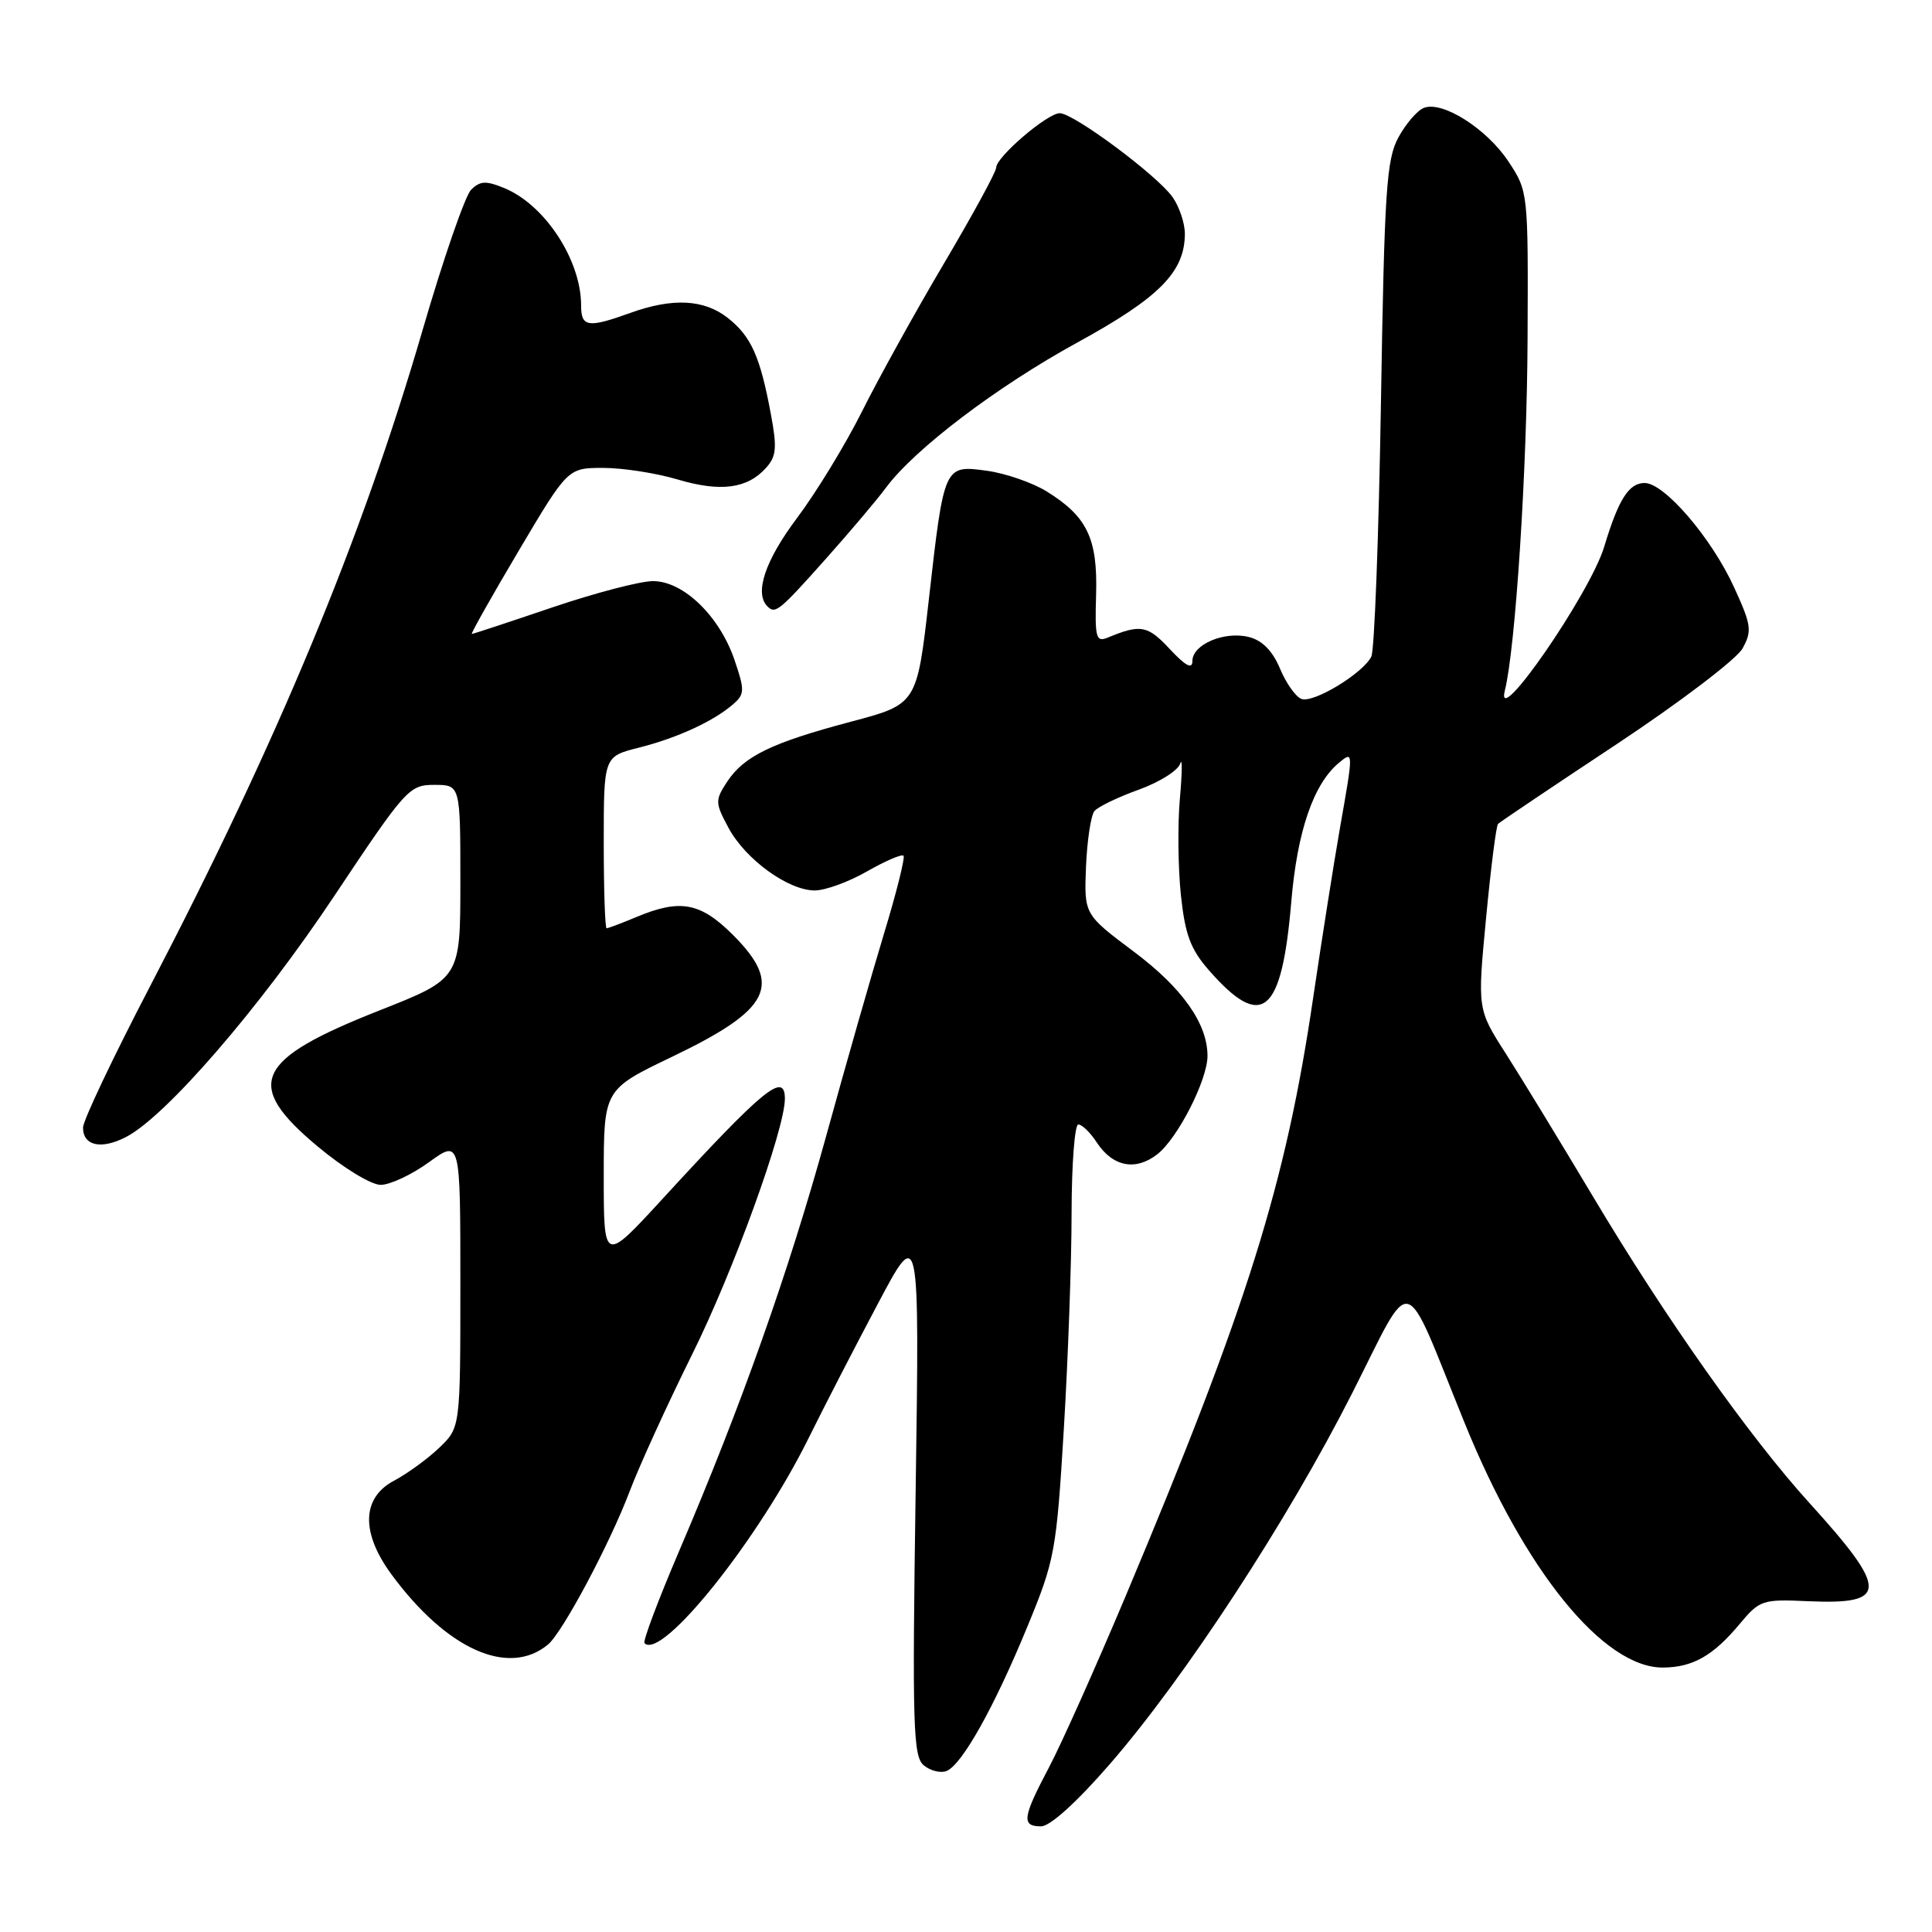 <?xml version="1.0" encoding="UTF-8" standalone="no"?>
<!DOCTYPE svg PUBLIC "-//W3C//DTD SVG 1.1//EN" "http://www.w3.org/Graphics/SVG/1.1/DTD/svg11.dtd" >
<svg xmlns="http://www.w3.org/2000/svg" xmlns:xlink="http://www.w3.org/1999/xlink" version="1.1" viewBox="0 0 256 256">
 <g >
 <path fill="currentColor"
d=" M 147.06 233.75 C 156.97 222.35 170.58 201.53 179.10 184.74 C 187.39 168.39 185.72 167.97 194.05 188.50 C 202.01 208.14 212.49 221.05 220.40 220.96 C 224.32 220.92 227.02 219.38 230.51 215.19 C 233.17 212.01 233.52 211.89 239.61 212.17 C 250.23 212.64 250.26 210.73 239.80 199.20 C 231.80 190.39 220.65 174.61 211.05 158.50 C 206.78 151.35 201.60 142.85 199.53 139.61 C 195.76 133.73 195.76 133.73 196.91 121.67 C 197.54 115.04 198.25 109.41 198.50 109.17 C 198.74 108.92 205.81 104.17 214.21 98.61 C 222.60 93.05 230.11 87.34 230.89 85.93 C 232.18 83.60 232.07 82.83 229.77 77.81 C 226.78 71.27 220.54 64.00 217.92 64.00 C 215.83 64.00 214.46 66.16 212.57 72.43 C 210.71 78.63 198.03 96.98 199.40 91.50 C 200.81 85.87 202.34 62.27 202.41 44.94 C 202.50 25.46 202.49 25.36 199.89 21.42 C 197.02 17.07 191.16 13.34 188.68 14.29 C 187.81 14.62 186.29 16.38 185.30 18.20 C 183.71 21.12 183.44 25.18 182.98 53.50 C 182.69 71.10 182.12 86.17 181.71 87.00 C 180.59 89.24 174.01 93.22 172.44 92.61 C 171.68 92.32 170.40 90.51 169.60 88.58 C 168.62 86.24 167.25 84.85 165.49 84.41 C 162.24 83.59 158.00 85.39 158.00 87.58 C 158.00 88.73 157.12 88.27 154.99 85.99 C 152.06 82.85 151.14 82.68 146.77 84.49 C 145.23 85.12 145.06 84.51 145.24 78.75 C 145.45 71.35 144.05 68.43 138.68 65.11 C 136.80 63.95 133.24 62.72 130.78 62.38 C 125.09 61.60 125.10 61.60 123.08 79.40 C 121.50 93.31 121.50 93.31 112.75 95.63 C 102.23 98.42 98.57 100.20 96.33 103.61 C 94.74 106.05 94.75 106.38 96.54 109.71 C 98.80 113.90 104.47 118.00 107.98 117.99 C 109.37 117.98 112.48 116.85 114.89 115.46 C 117.31 114.08 119.48 113.15 119.72 113.38 C 119.95 113.62 118.80 118.24 117.15 123.66 C 115.51 129.07 112.05 141.15 109.48 150.50 C 104.50 168.55 98.20 186.34 89.98 205.54 C 87.22 212.00 85.15 217.49 85.40 217.73 C 87.70 220.03 100.53 203.98 107.21 190.43 C 109.09 186.62 113.15 178.73 116.24 172.91 C 121.84 162.32 121.84 162.32 121.33 197.46 C 120.87 228.67 120.99 232.75 122.40 233.91 C 123.26 234.63 124.62 234.98 125.41 234.67 C 127.44 233.89 131.73 226.24 136.14 215.52 C 139.77 206.72 139.98 205.57 140.96 189.41 C 141.52 180.11 141.99 167.21 141.99 160.75 C 142.00 154.29 142.40 149.00 142.88 149.00 C 143.37 149.00 144.47 150.06 145.32 151.37 C 147.45 154.61 150.47 155.20 153.37 152.93 C 156.07 150.80 160.00 143.09 160.00 139.91 C 160.00 135.63 156.66 130.90 150.20 126.07 C 143.65 121.16 143.65 121.16 143.90 114.83 C 144.05 111.36 144.55 108.04 145.02 107.47 C 145.49 106.90 148.13 105.63 150.88 104.64 C 153.63 103.65 156.11 102.09 156.39 101.17 C 156.67 100.25 156.65 102.35 156.34 105.83 C 156.03 109.31 156.10 115.08 156.48 118.65 C 157.04 123.88 157.76 125.80 160.22 128.60 C 167.24 136.60 169.84 134.43 171.10 119.51 C 171.89 110.14 174.04 103.87 177.43 101.06 C 179.35 99.47 179.35 99.52 177.55 109.72 C 176.76 114.24 175.16 124.36 174.00 132.22 C 170.37 156.90 165.29 173.11 149.15 211.50 C 145.21 220.85 140.65 231.06 139.00 234.18 C 135.48 240.84 135.32 242.00 137.95 242.00 C 139.14 242.00 142.67 238.81 147.06 233.75 Z  M 72.61 217.91 C 74.54 216.31 80.81 204.55 83.44 197.59 C 84.71 194.24 88.44 186.06 91.74 179.41 C 97.17 168.47 104.00 149.63 104.00 145.59 C 104.00 141.95 101.22 144.22 87.73 158.92 C 80.00 167.33 80.00 167.33 80.00 155.85 C 80.00 144.37 80.00 144.37 89.05 140.03 C 102.15 133.75 103.76 130.53 97.12 123.88 C 92.81 119.58 90.14 119.08 84.35 121.50 C 82.37 122.33 80.59 123.00 80.38 123.00 C 80.17 123.00 80.00 117.88 80.00 111.62 C 80.00 100.24 80.00 100.24 84.65 99.07 C 89.76 97.78 94.59 95.55 97.16 93.30 C 98.68 91.98 98.69 91.45 97.33 87.46 C 95.35 81.64 90.56 77.00 86.53 77.00 C 84.83 77.00 78.80 78.58 73.14 80.50 C 67.48 82.42 62.70 84.00 62.52 84.00 C 62.35 84.00 65.13 79.05 68.72 73.00 C 75.24 62.00 75.24 62.00 79.94 62.00 C 82.52 62.00 86.95 62.69 89.78 63.53 C 95.47 65.22 99.01 64.76 101.49 62.01 C 102.88 60.48 102.98 59.34 102.14 54.85 C 100.73 47.25 99.53 44.56 96.44 42.13 C 93.29 39.65 89.13 39.44 83.50 41.47 C 77.90 43.49 77.00 43.35 77.00 40.47 C 77.00 34.47 72.22 27.16 66.84 24.93 C 64.39 23.92 63.61 23.96 62.42 25.15 C 61.63 25.94 58.73 34.33 55.98 43.79 C 47.97 71.31 36.80 98.19 19.92 130.62 C 15.01 140.04 11.00 148.49 11.00 149.41 C 11.00 151.83 13.41 152.36 16.70 150.66 C 22.00 147.91 34.42 133.55 44.30 118.71 C 53.77 104.50 54.22 104.00 57.55 104.00 C 61.00 104.00 61.00 104.00 61.00 116.83 C 61.00 129.66 61.00 129.66 50.25 133.90 C 33.71 140.43 32.24 143.68 42.09 151.91 C 45.47 154.74 49.18 157.00 50.44 157.00 C 51.68 157.00 54.57 155.65 56.85 153.99 C 61.00 150.99 61.00 150.99 61.00 170.07 C 61.00 189.15 61.00 189.15 58.21 191.83 C 56.67 193.30 53.97 195.27 52.21 196.20 C 47.93 198.47 47.80 203.07 51.86 208.60 C 59.18 218.56 67.39 222.24 72.61 217.91 Z  M 109.47 74.00 C 112.66 70.42 116.22 66.21 117.38 64.64 C 121.18 59.50 132.10 51.22 142.78 45.37 C 153.63 39.43 156.99 36.03 157.00 30.97 C 157.00 29.58 156.27 27.40 155.38 26.13 C 153.37 23.26 142.27 15.00 140.42 15.00 C 138.78 15.00 132.00 20.80 132.00 22.21 C 132.00 22.76 128.90 28.45 125.11 34.86 C 121.32 41.26 116.43 50.10 114.23 54.50 C 112.03 58.90 108.15 65.26 105.61 68.64 C 101.38 74.27 99.93 78.60 101.69 80.35 C 102.74 81.40 103.24 80.99 109.47 74.00 Z "/>
</g>
</svg>